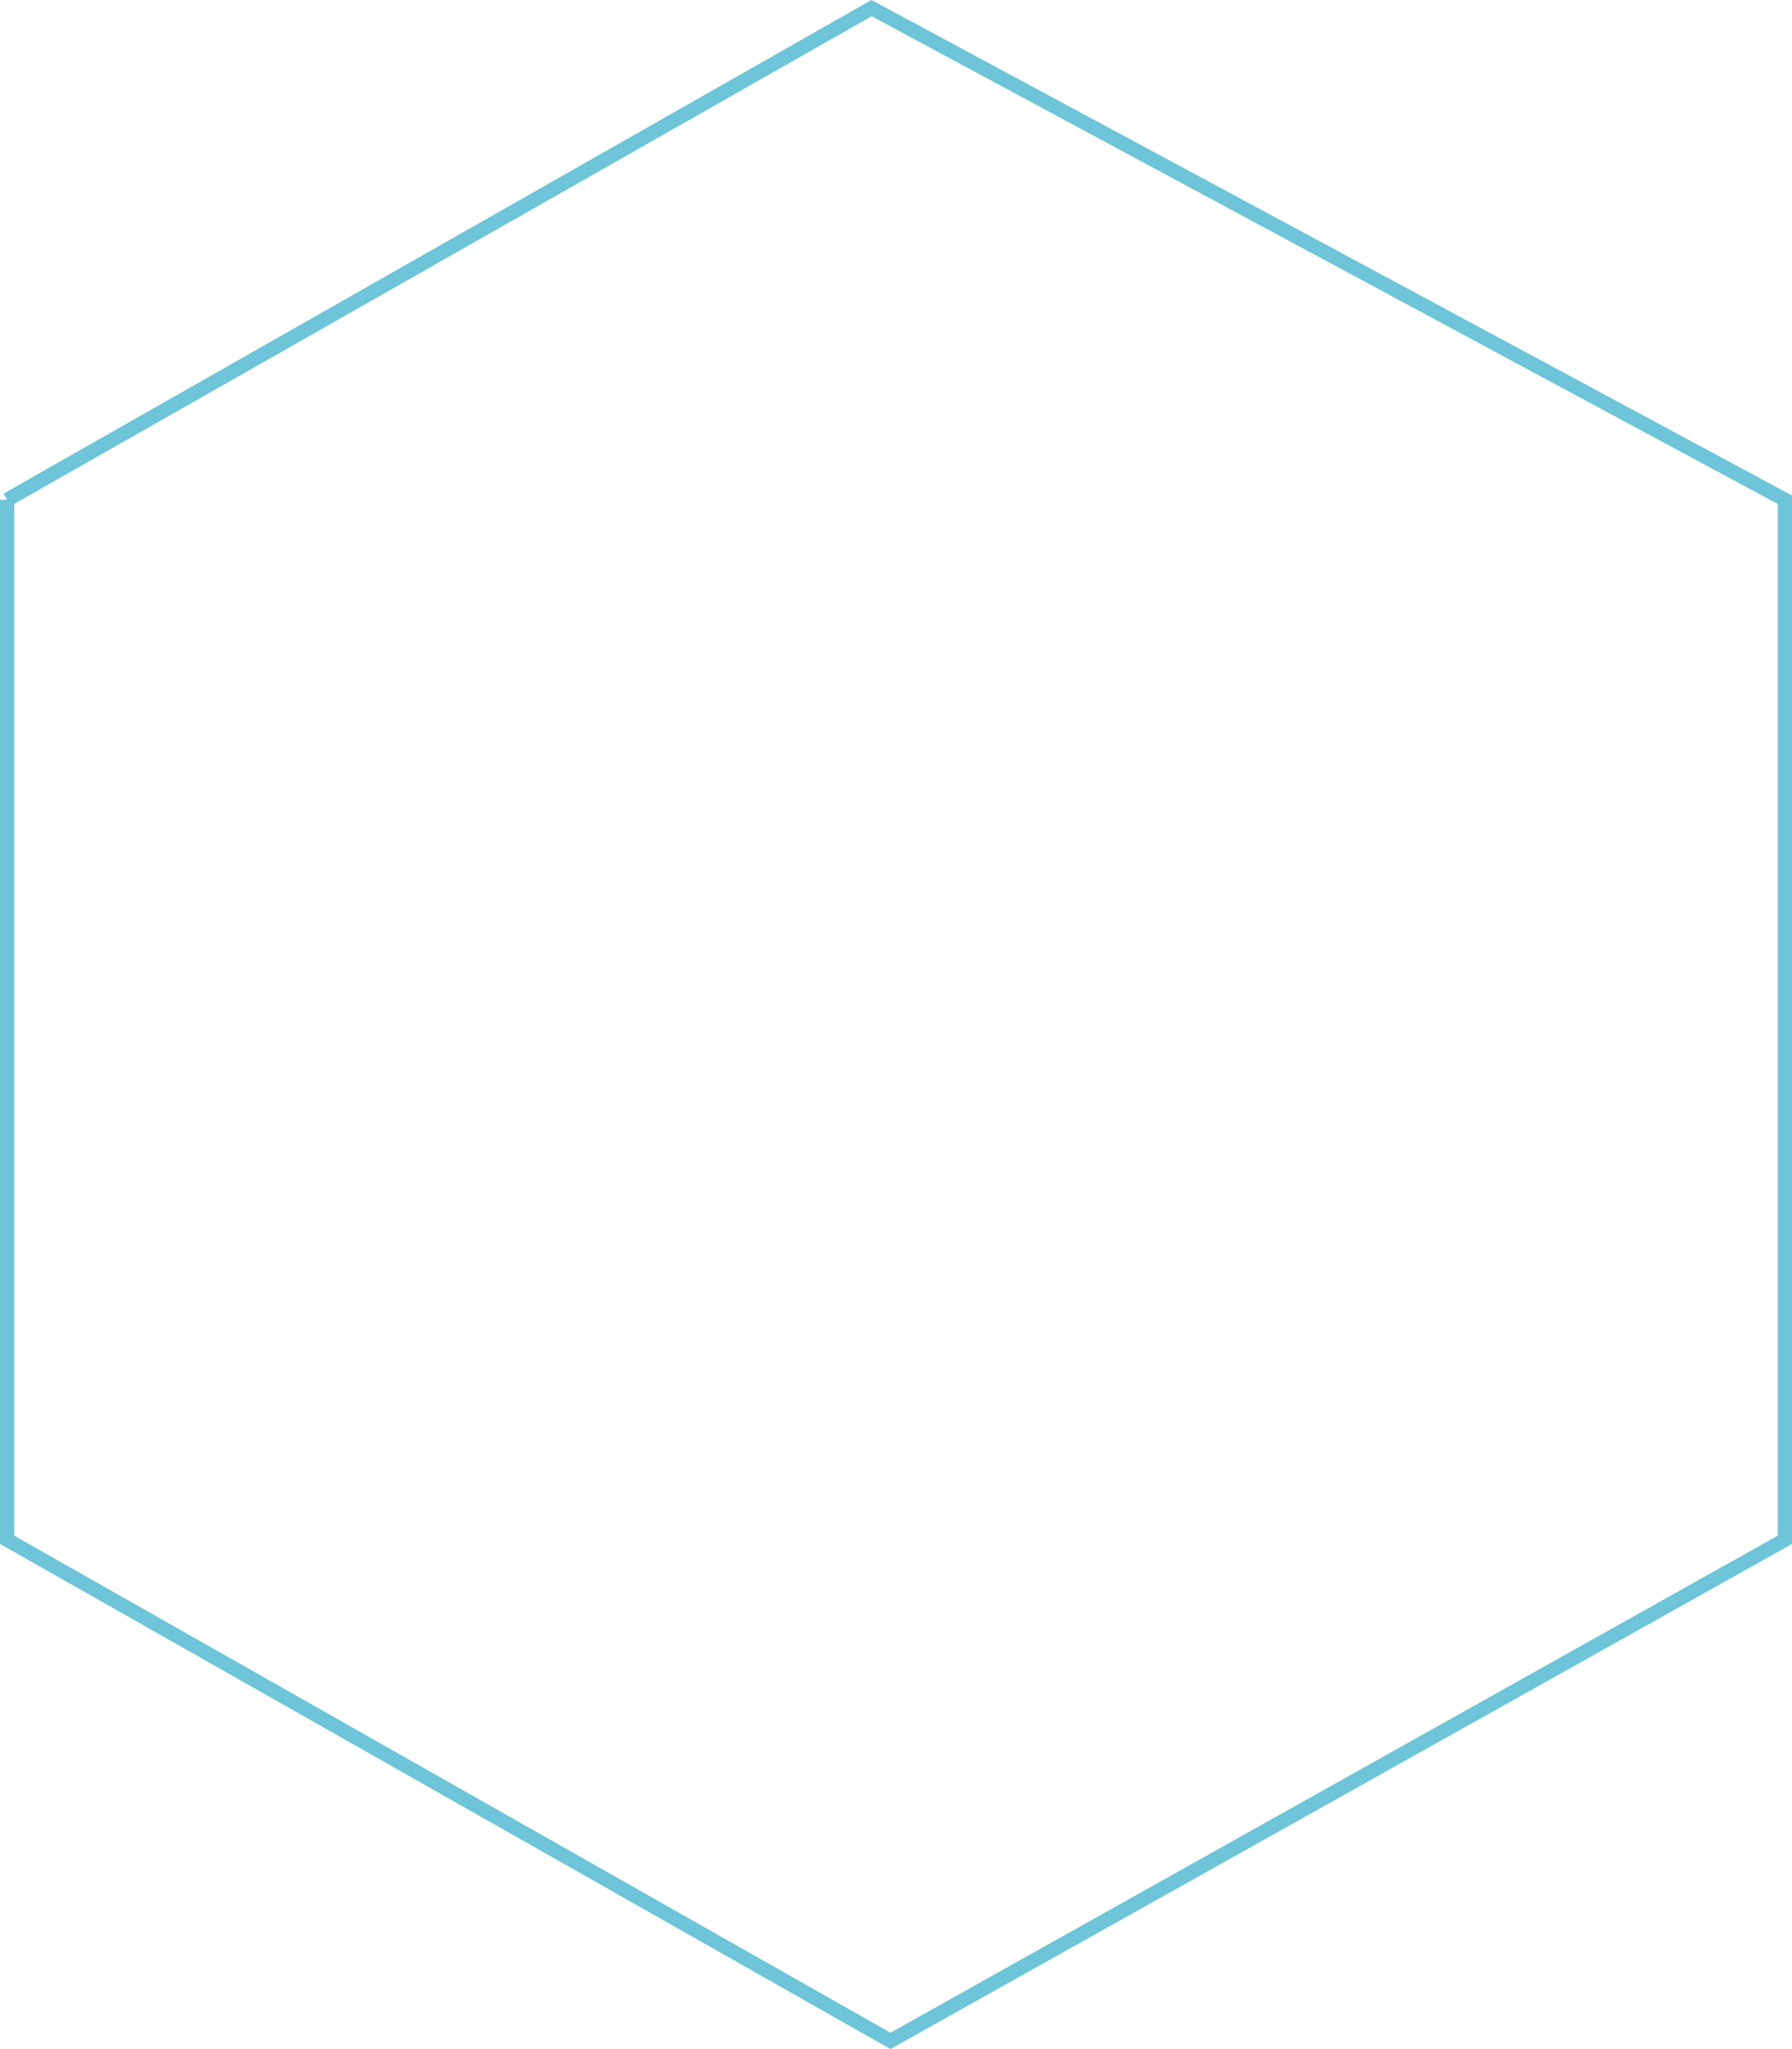 <svg width="378.334" height="432.675" viewBox="0 0 100.101 114.479" xmlns="http://www.w3.org/2000/svg"><path style="fill:none;stroke:#6ec4d8;stroke-width:.794;stroke-linecap:butt;stroke-linejoin:miter;stroke-miterlimit:4;stroke-dasharray:none;stroke-opacity:1" d="m196.238-944.264 15.596-8.87 32.692-18.598 51.02 27.468v58.106l-49.964 27.996-49.344-27.996v-58.106" transform="translate(-195.841 972.185)"/></svg>